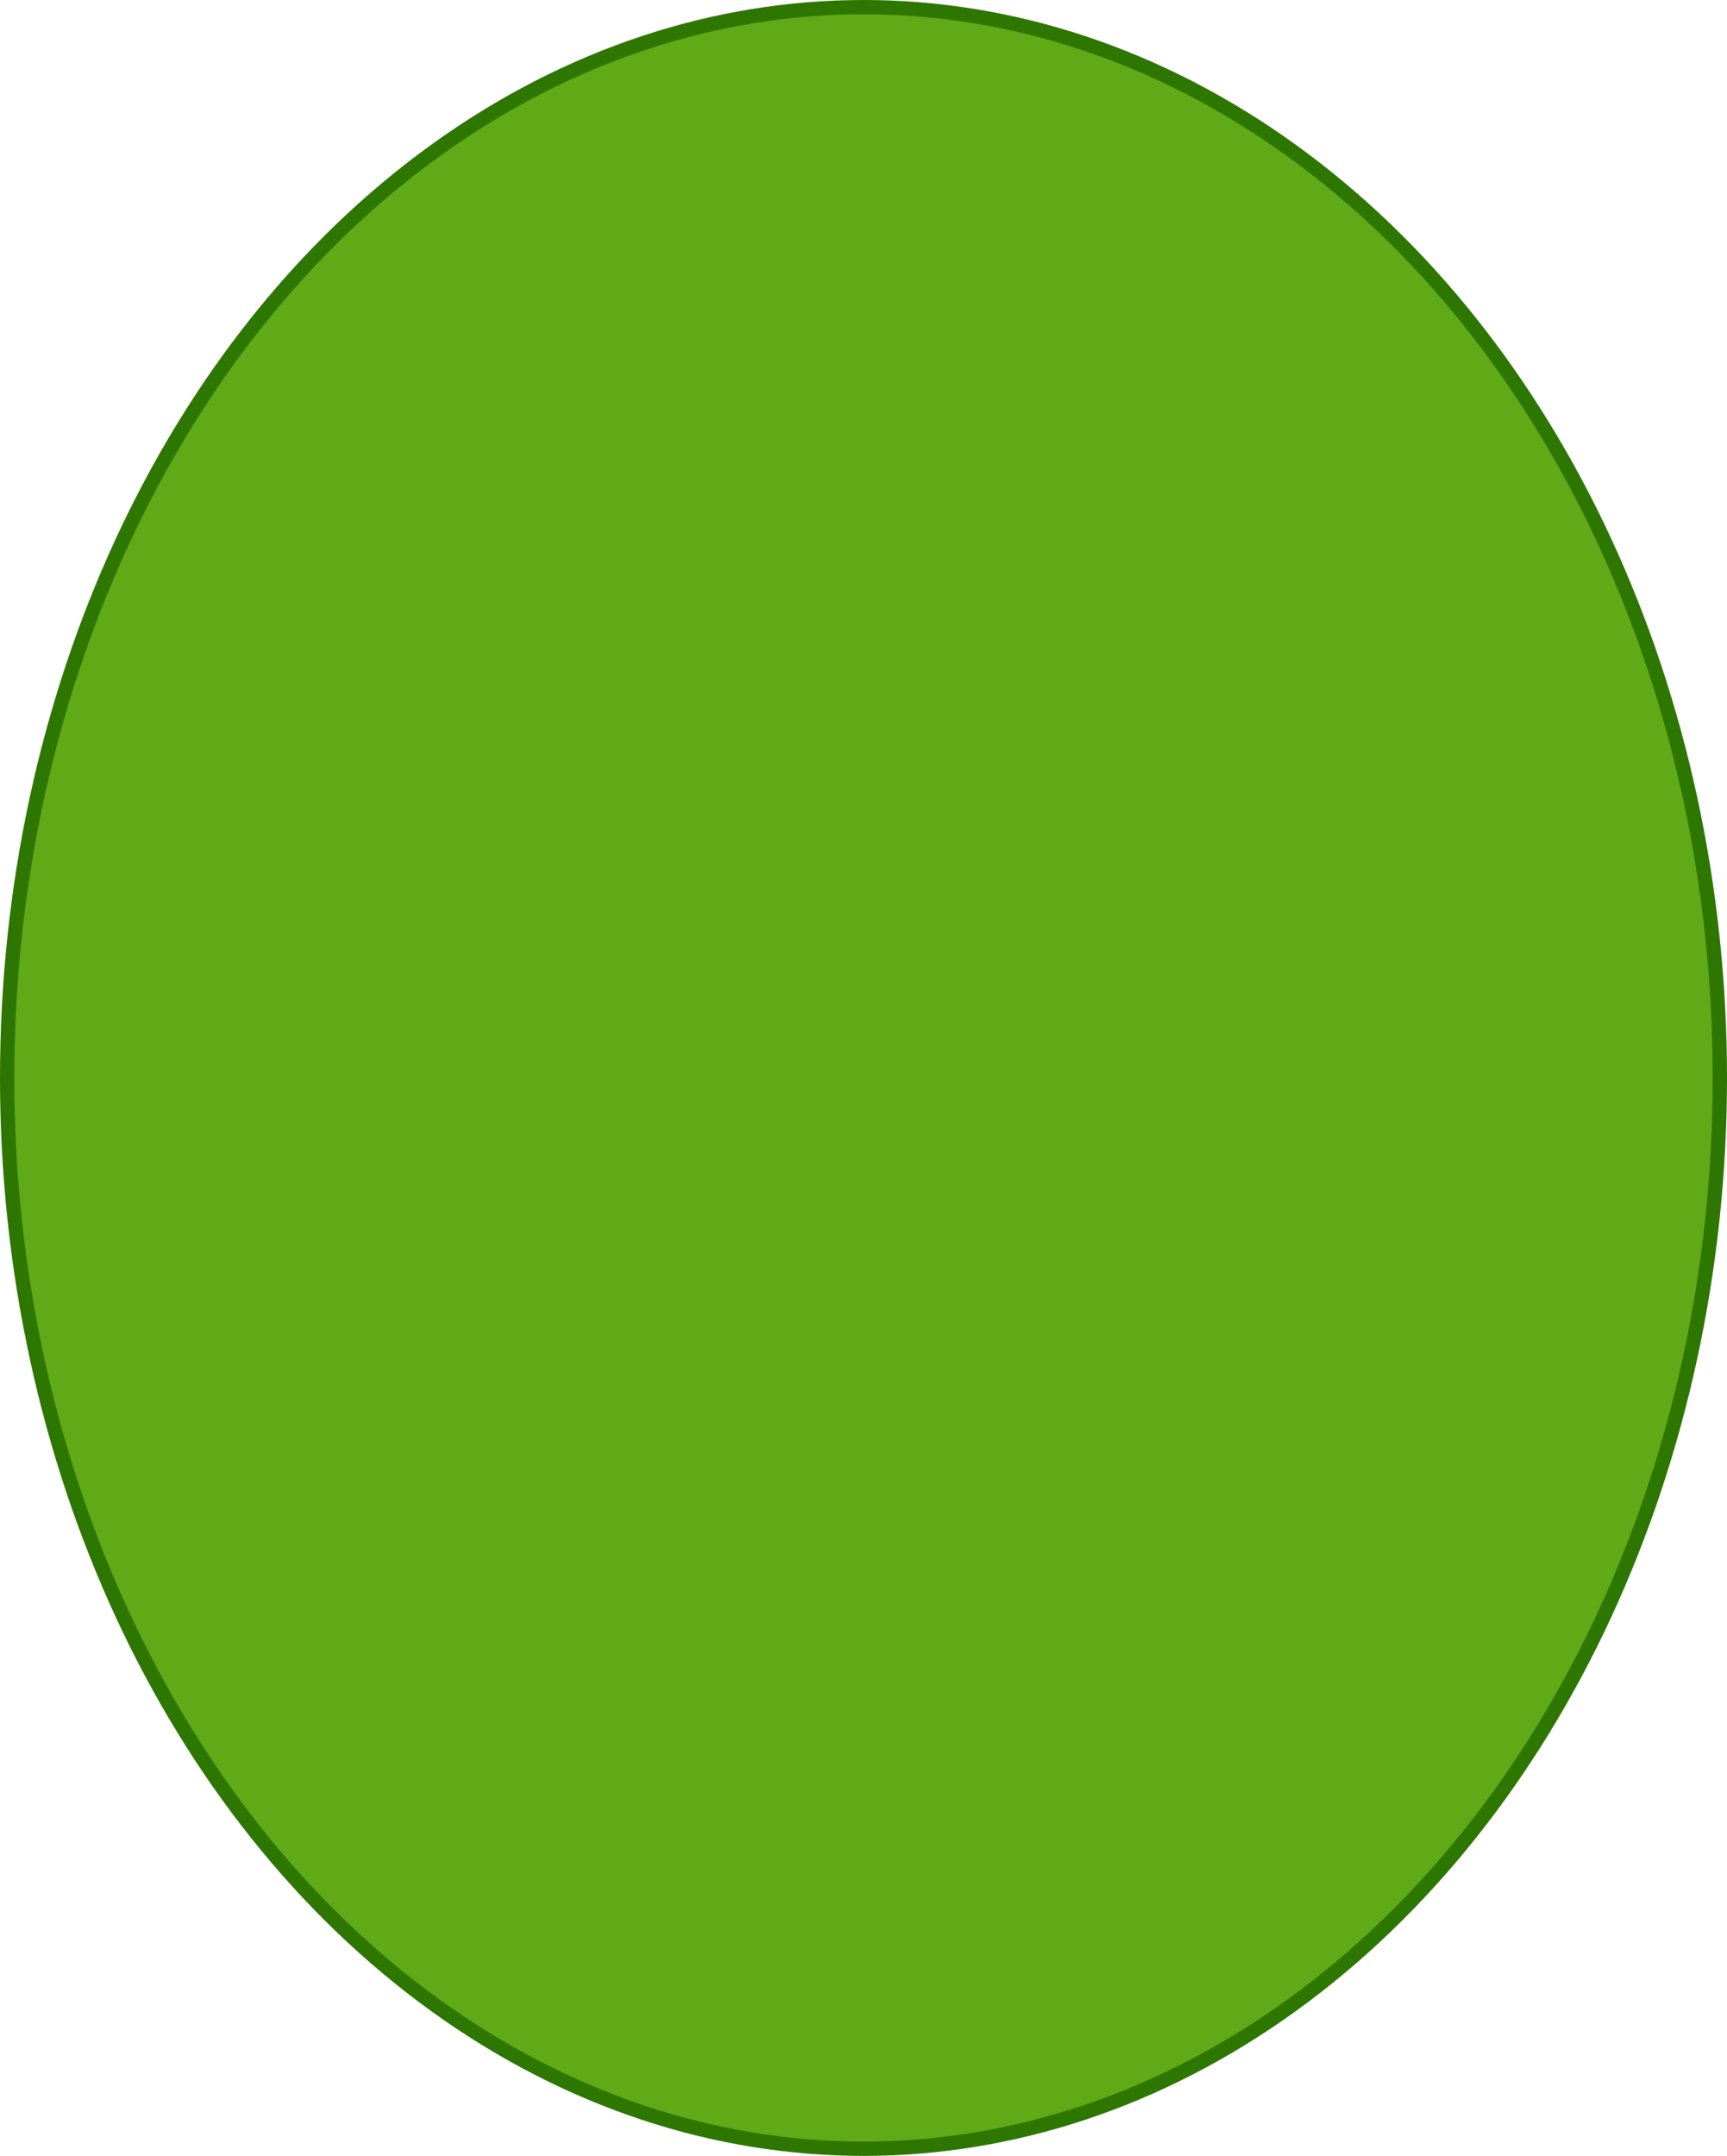 <svg host="65bd71144e" xmlns="http://www.w3.org/2000/svg" xmlns:xlink="http://www.w3.org/1999/xlink" version="1.1" width="121px" height="151px" viewBox="-0.5 -0.5 121 151" content="&lt;mxfile&gt;&lt;diagram id=&quot;wy0SJd2dicZcNT6R3E5q&quot; name=&quot;Página-1&quot;&gt;jZLBboMwDIafhjtJNlivo9122YnDzhG4JFrAKLgD9vQLTVJAVaVxQPFnO7F/OxFFO71b2atPrMEkPK2nRBwTzvOnzP0XMHuQMeZBY3Xt0QaU+hcCTAO96BqGXSAhGtL9HlbYdVDRjklrcdyHndHsX+1lA3egrKS5p1+6JuXpC89X/gG6UfFllh28p5UxOHQyKFnjuEHilIjCIpI/tVMBZtEu6uLz3h54b4VZ6Og/Cdwn/EhzCb2FumiOzboEp6szXkelCcpeVotndJN1TFFrnMXc8ayNKdCgveaJLJUHli8cO9rw8/VzfCCL37Dx8GOepanzhKLAEkwPG2M3udyaAbZAdnYhIUFEhcOK8TTY4zowFmPUdljPAcqwJM3t7lVHdwhSRnMd2dW32Xtx+gM=&lt;/diagram&gt;&lt;/mxfile&gt;">
    <defs/>
    <g>
        <ellipse cx="60" cy="75" rx="60" ry="75" fill="#60a917" stroke="#2d7600" pointer-events="all"/>
    </g>
</svg>
